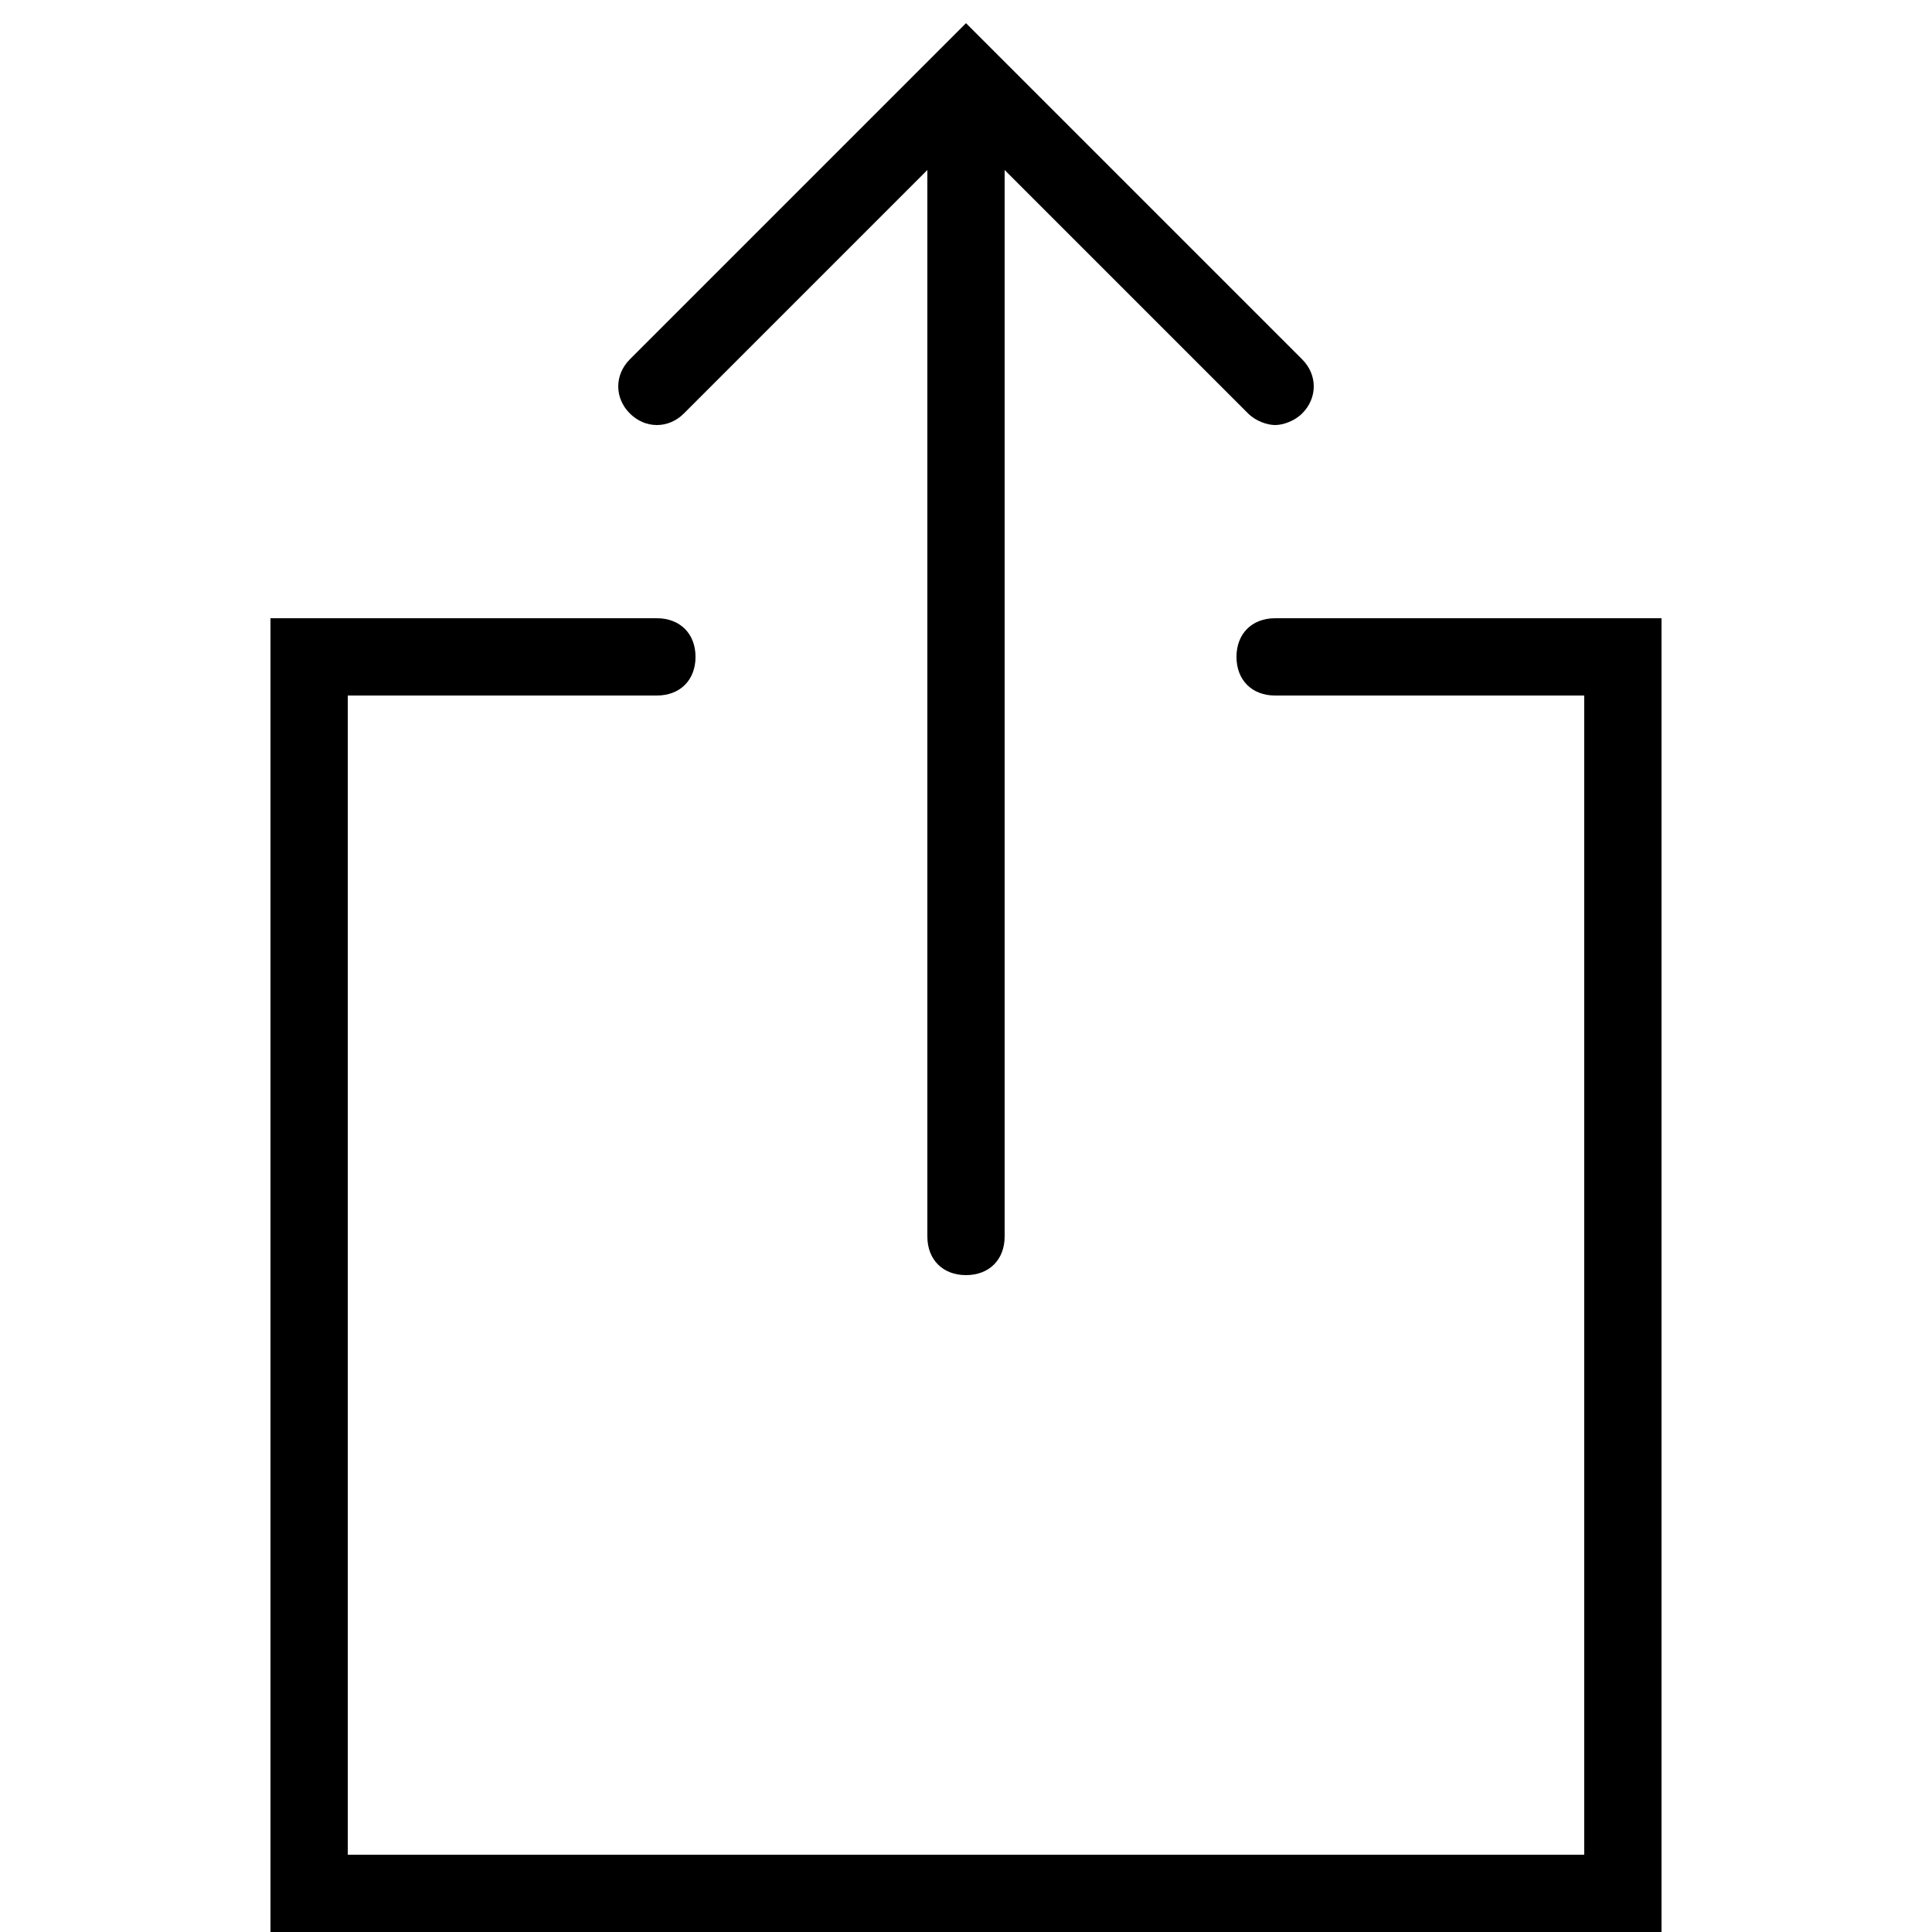 <svg xmlns="http://www.w3.org/2000/svg" viewBox="0 0 50 50">
	<path d="M17.7,10.7L24,4.4V32c0,0.6,0.4,1,1,1s1-0.4,1-1V4.4l6.3,6.3c0.2,0.2,0.5,0.3,0.7,0.3s0.5-0.1,0.7-0.3c0.4-0.4,0.4-1,0-1.4 L25,0.6l-8.7,8.7c-0.4,0.4-0.4,1,0,1.4S17.3,11.1,17.7,10.7z"/>
	<path d="M33,16c-0.6,0-1,0.4-1,1s0.4,1,1,1h8v30H9V18h8c0.6,0,1-0.4,1-1s-0.4-1-1-1H7v34h36V16H33z"/>
</svg>
